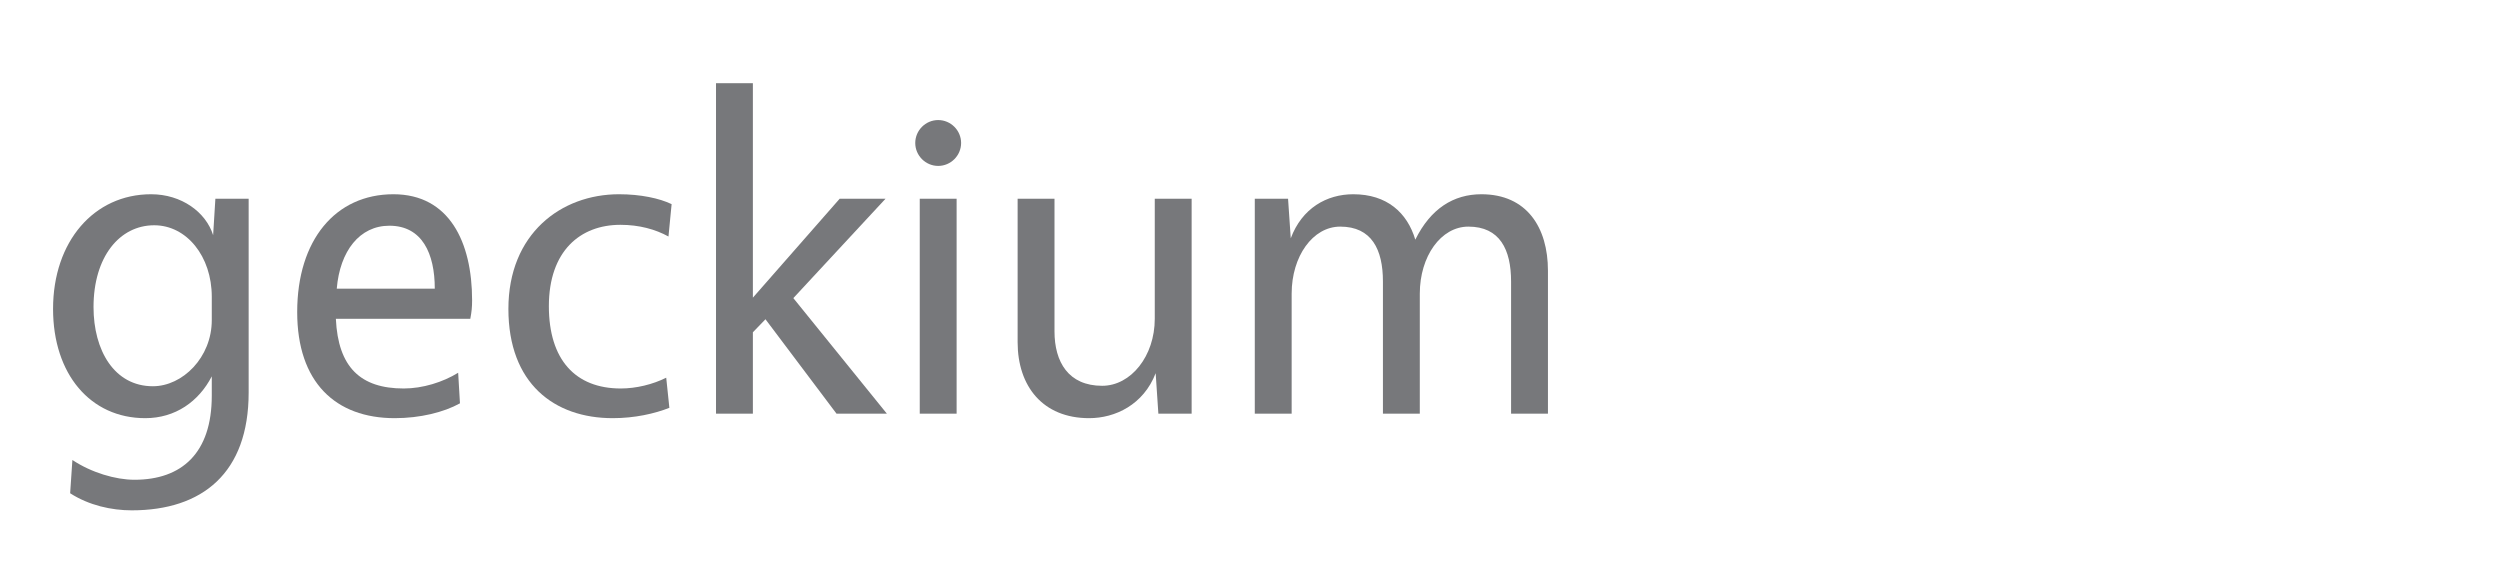 <svg width="139" height="32" viewBox="0 0 139 32" fill="none" xmlns="http://www.w3.org/2000/svg">
<path d="M71.616 11.05L71.766 13.25C72.391 11.575 73.766 10.8 75.241 10.8C77.116 10.8 78.241 11.825 78.691 13.325C79.541 11.6 80.816 10.8 82.366 10.8C84.891 10.8 86.066 12.65 86.066 15.05V23H84.016V15.65C84.016 13.875 83.391 12.6 81.641 12.6C80.116 12.6 78.941 14.25 78.941 16.325V23H76.891V15.65C76.891 13.875 76.266 12.6 74.516 12.6C72.991 12.6 71.816 14.25 71.816 16.325V23H69.766V11.05H71.616Z" fill="#77787B"/>
<path d="M66.255 11.05V23H64.405L64.255 20.75C63.58 22.5 62.005 23.25 60.555 23.25C57.98 23.25 56.58 21.475 56.58 19.025V11.05H58.63V18.425C58.63 20.125 59.405 21.45 61.28 21.45C62.88 21.45 64.205 19.8 64.205 17.725V11.05H66.255Z" fill="#77787B"/>
<path d="M52.163 6.675C52.863 6.675 53.438 7.25 53.438 7.95C53.438 8.65 52.863 9.225 52.163 9.225C51.463 9.225 50.888 8.65 50.888 7.95C50.888 7.25 51.463 6.675 52.163 6.675ZM51.138 23V11.05H53.188V23H51.138Z" fill="#77787B"/>
<path d="M49.31 23H46.51L42.56 17.75L41.86 18.475V23H39.81V4.625H41.86V16.55L46.685 11.05H49.235L44.11 16.575L49.31 23Z" fill="#77787B"/>
<path d="M37.042 21L37.217 22.675C36.392 23 35.292 23.25 34.067 23.25C30.817 23.25 28.267 21.325 28.267 17.175C28.267 13 31.192 10.8 34.417 10.8C35.617 10.8 36.667 11.025 37.342 11.35L37.167 13.15C36.442 12.75 35.542 12.5 34.492 12.5C32.267 12.5 30.517 13.95 30.517 17.025C30.517 20 31.992 21.6 34.517 21.6C35.367 21.6 36.292 21.375 37.042 21Z" fill="#77787B"/>
<path d="M25.474 20.725L25.574 22.425C24.674 22.925 23.349 23.25 21.949 23.25C18.649 23.25 16.524 21.25 16.524 17.35C16.524 13.35 18.649 10.8 21.874 10.8C24.974 10.8 26.249 13.45 26.249 16.7C26.249 17.075 26.224 17.325 26.149 17.725H18.674C18.799 20.425 20.049 21.6 22.449 21.6C23.499 21.6 24.624 21.25 25.474 20.725ZM18.724 16.05H24.174C24.174 14.1 23.474 12.55 21.649 12.55C19.999 12.55 18.899 13.95 18.724 16.05Z" fill="#77787B"/>
<path d="M13.825 11.05V21.825C13.825 26.3 11.25 28.375 7.325 28.375C6.2 28.375 4.95 28.1 3.9 27.425L4.025 25.575C5.075 26.275 6.425 26.675 7.475 26.675C10.1 26.675 11.775 25.2 11.775 22V20.925C11.05 22.325 9.75 23.25 8.075 23.25C5.025 23.25 2.95 20.8 2.95 17.175C2.95 13.425 5.225 10.8 8.4 10.8C10.1 10.8 11.45 11.8 11.85 13.075L11.975 11.05H13.825ZM11.775 17.8V16.5C11.775 14.25 10.375 12.525 8.575 12.525C6.65 12.525 5.2 14.275 5.2 17.075C5.2 19.475 6.35 21.475 8.5 21.475C10.15 21.475 11.775 19.875 11.775 17.8Z" fill="#77787B"/>
</svg>
